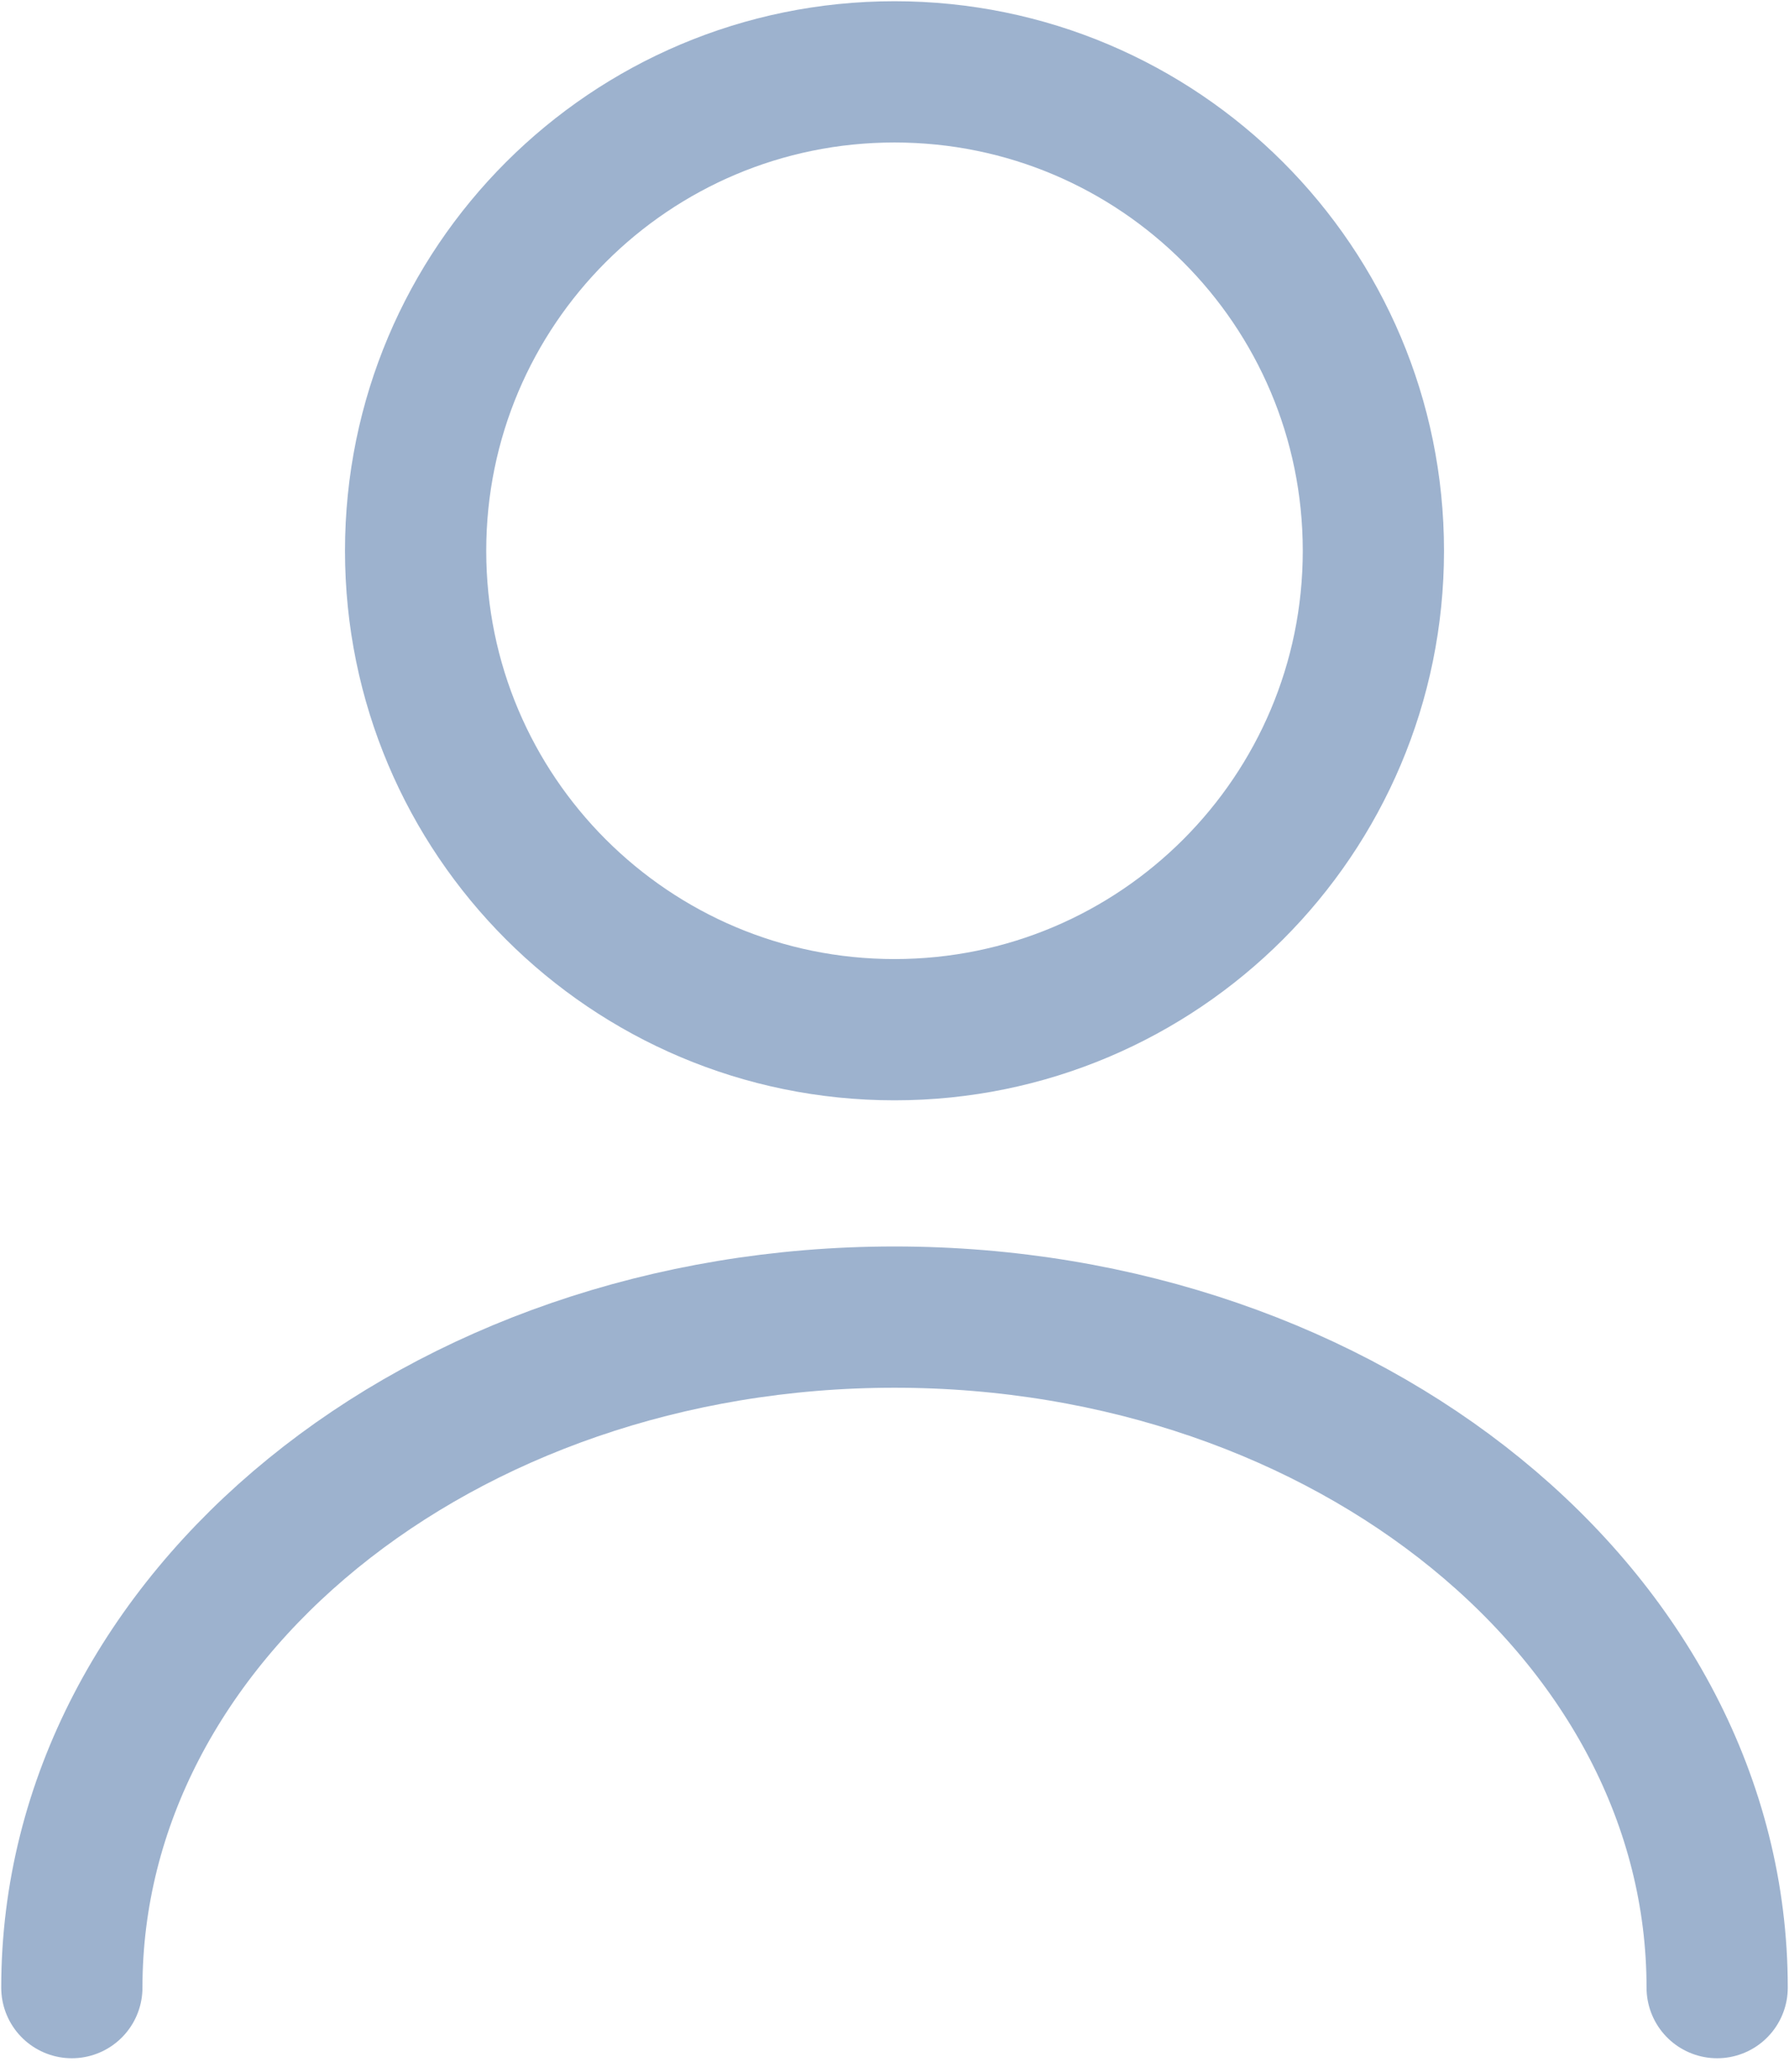 <svg width="19" height="22" viewBox="0 0 19 22" fill="none" xmlns="http://www.w3.org/2000/svg">
<path d="M9.5 10.934C12.309 10.934 14.586 8.657 14.586 5.849C14.586 3.04 12.309 0.763 9.5 0.763C6.691 0.763 4.414 3.04 4.414 5.849C4.414 8.657 6.691 10.934 9.5 10.934Z" stroke="#9DB2CE" stroke-width="1.5" stroke-linecap="round" stroke-linejoin="round"/>
<path d="M18.237 21.106C18.237 17.169 14.321 13.986 9.5 13.986C4.679 13.986 0.763 17.169 0.763 21.106" stroke="#9DB2CE" stroke-width="1.5" stroke-linecap="round" stroke-linejoin="round"/>
</svg>
